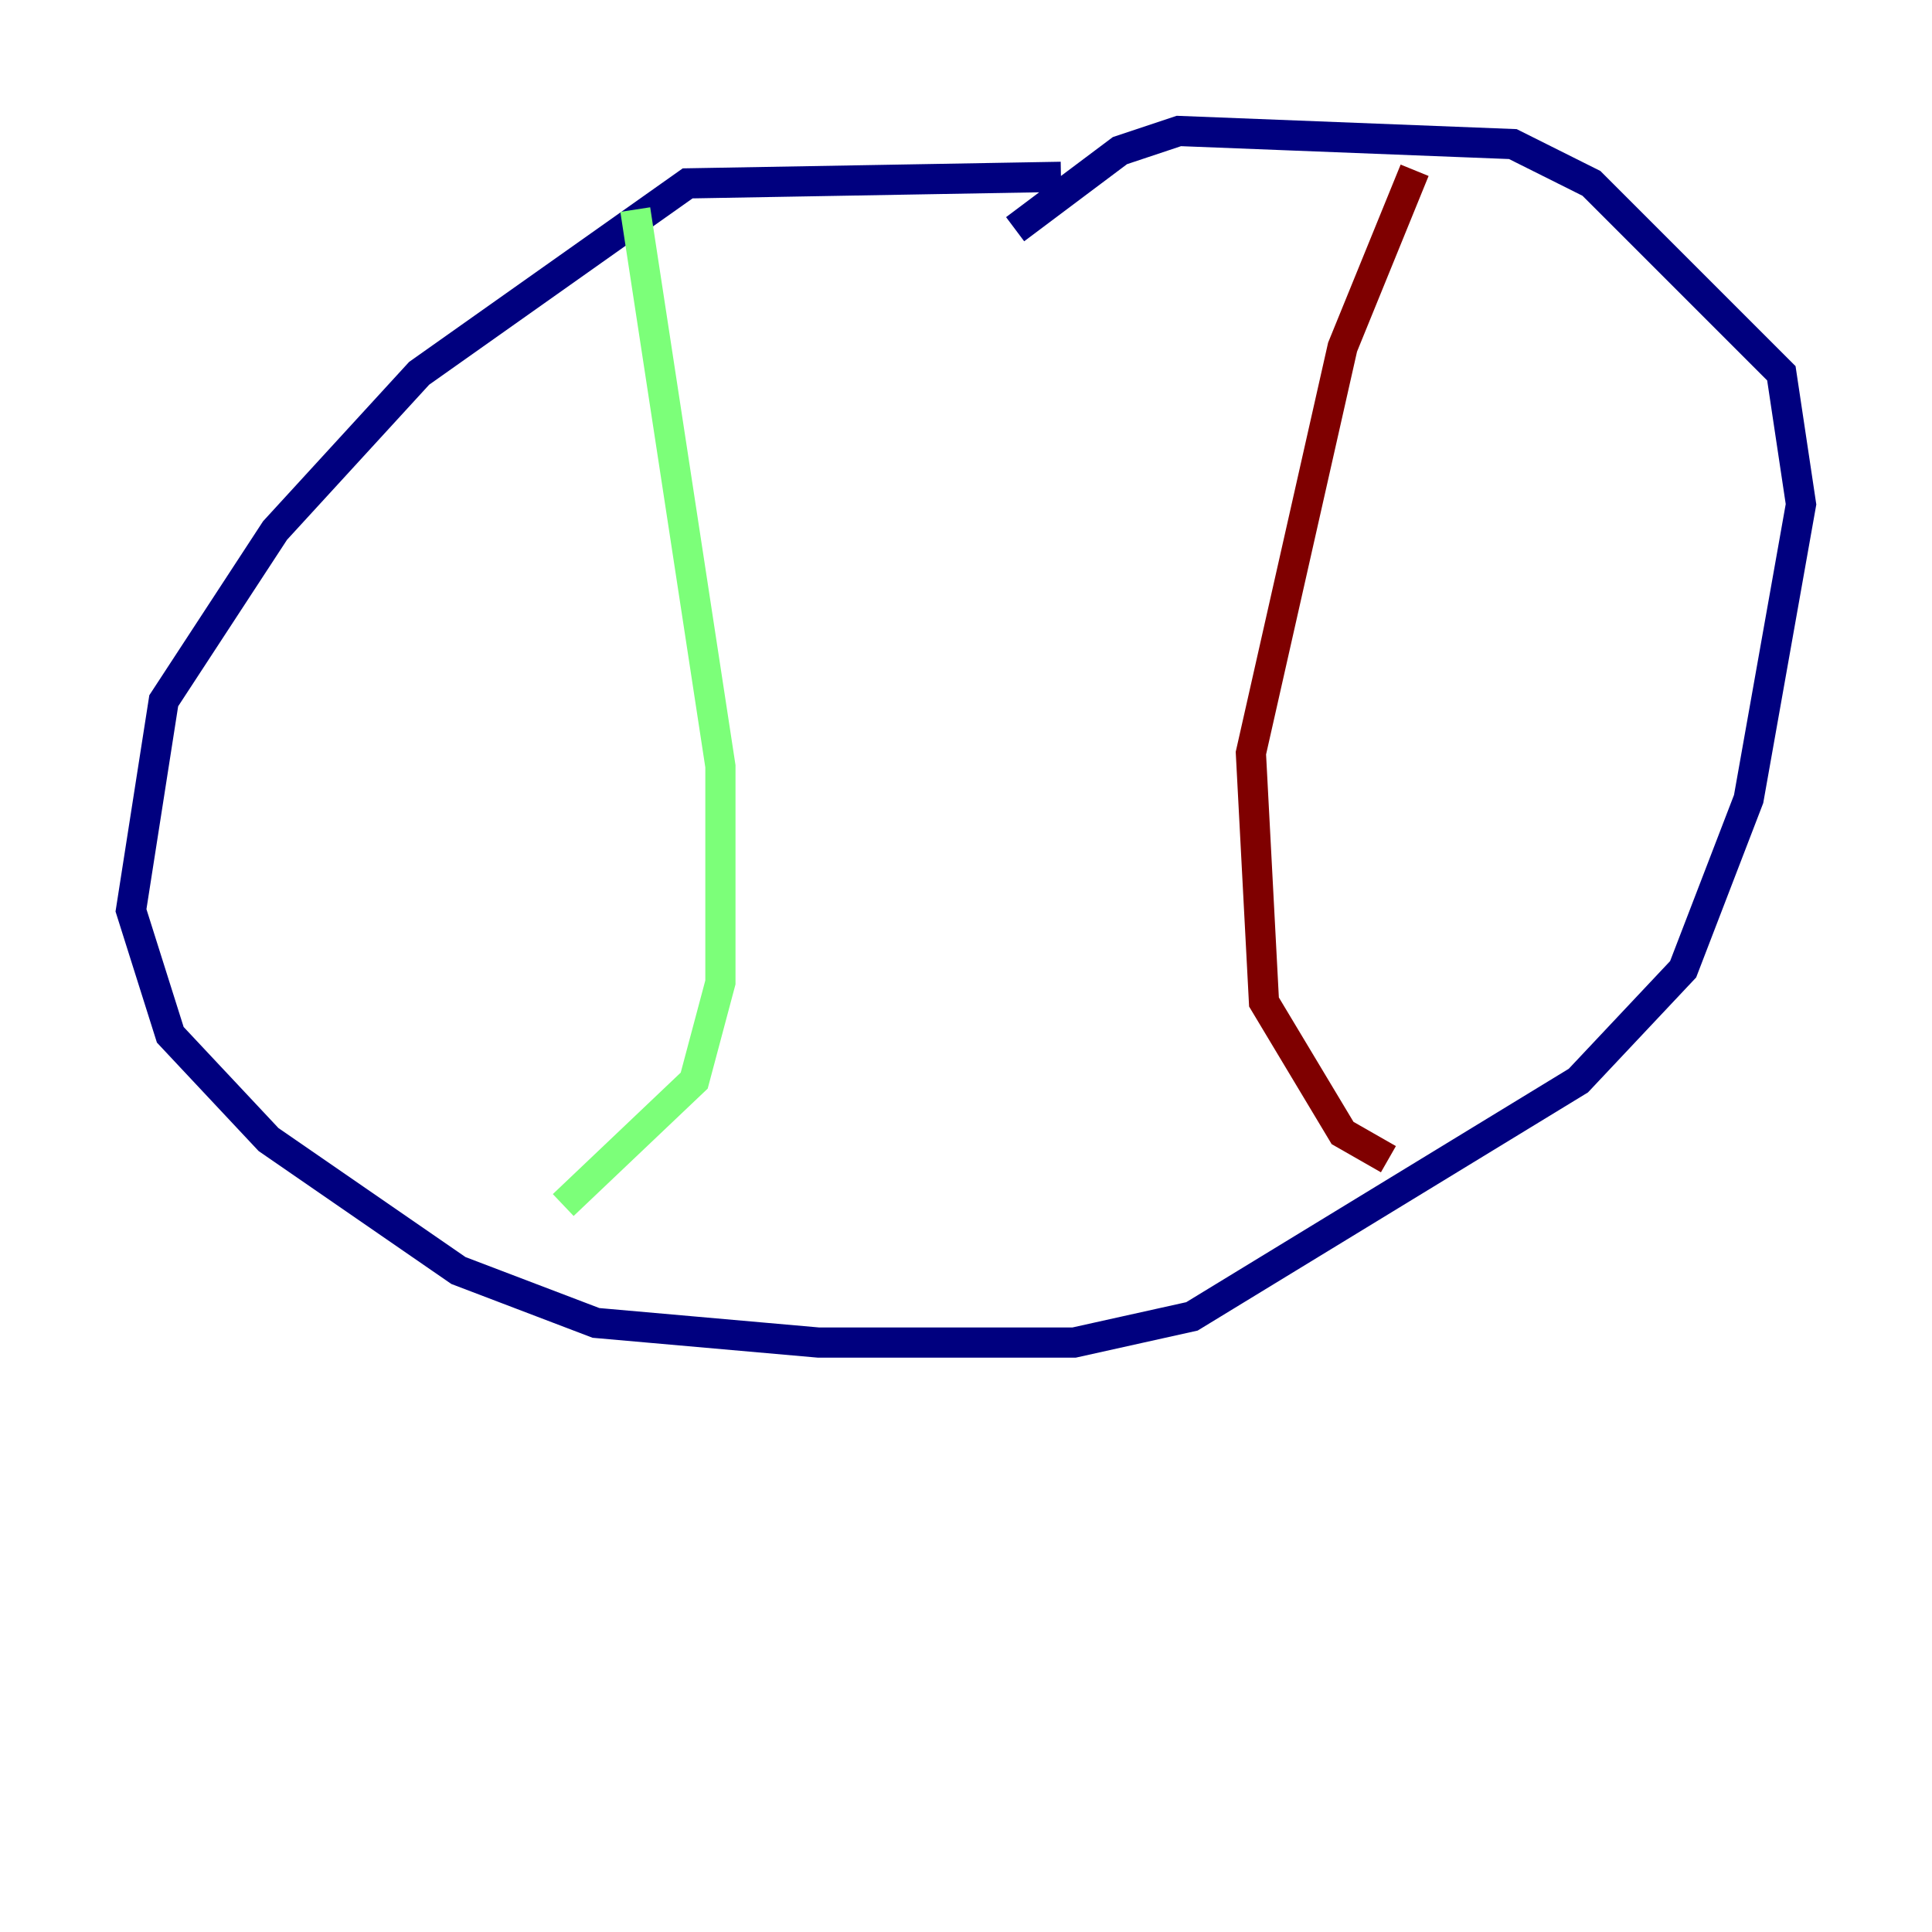 <?xml version="1.0" encoding="utf-8" ?>
<svg baseProfile="tiny" height="128" version="1.2" viewBox="0,0,128,128" width="128" xmlns="http://www.w3.org/2000/svg" xmlns:ev="http://www.w3.org/2001/xml-events" xmlns:xlink="http://www.w3.org/1999/xlink"><defs /><polyline fill="none" points="70.291,11.715 45.559,12.149 27.77,24.732 18.224,35.146 10.848,46.427 8.678,60.312 11.281,68.556 17.79,75.498 30.373,84.176 39.485,87.647 54.237,88.949 71.159,88.949 78.969,87.214 104.57,71.593 111.512,64.217 115.851,52.936 119.322,33.41 118.02,24.732 105.437,12.149 100.231,9.546 78.102,8.678 74.197,9.98 67.254,15.186" stroke="#00007f" stroke-width="2" /><polyline fill="none" points="42.088,13.885 47.729,50.766 47.729,65.085 45.993,71.593 37.315,79.837" stroke="#7cff79" stroke-width="2" /><polyline fill="none" points="93.722,11.281 88.949,22.997 82.875,49.898 83.742,66.386 88.949,75.064 91.986,76.8" stroke="#7f0000" stroke-width="2" /></svg>